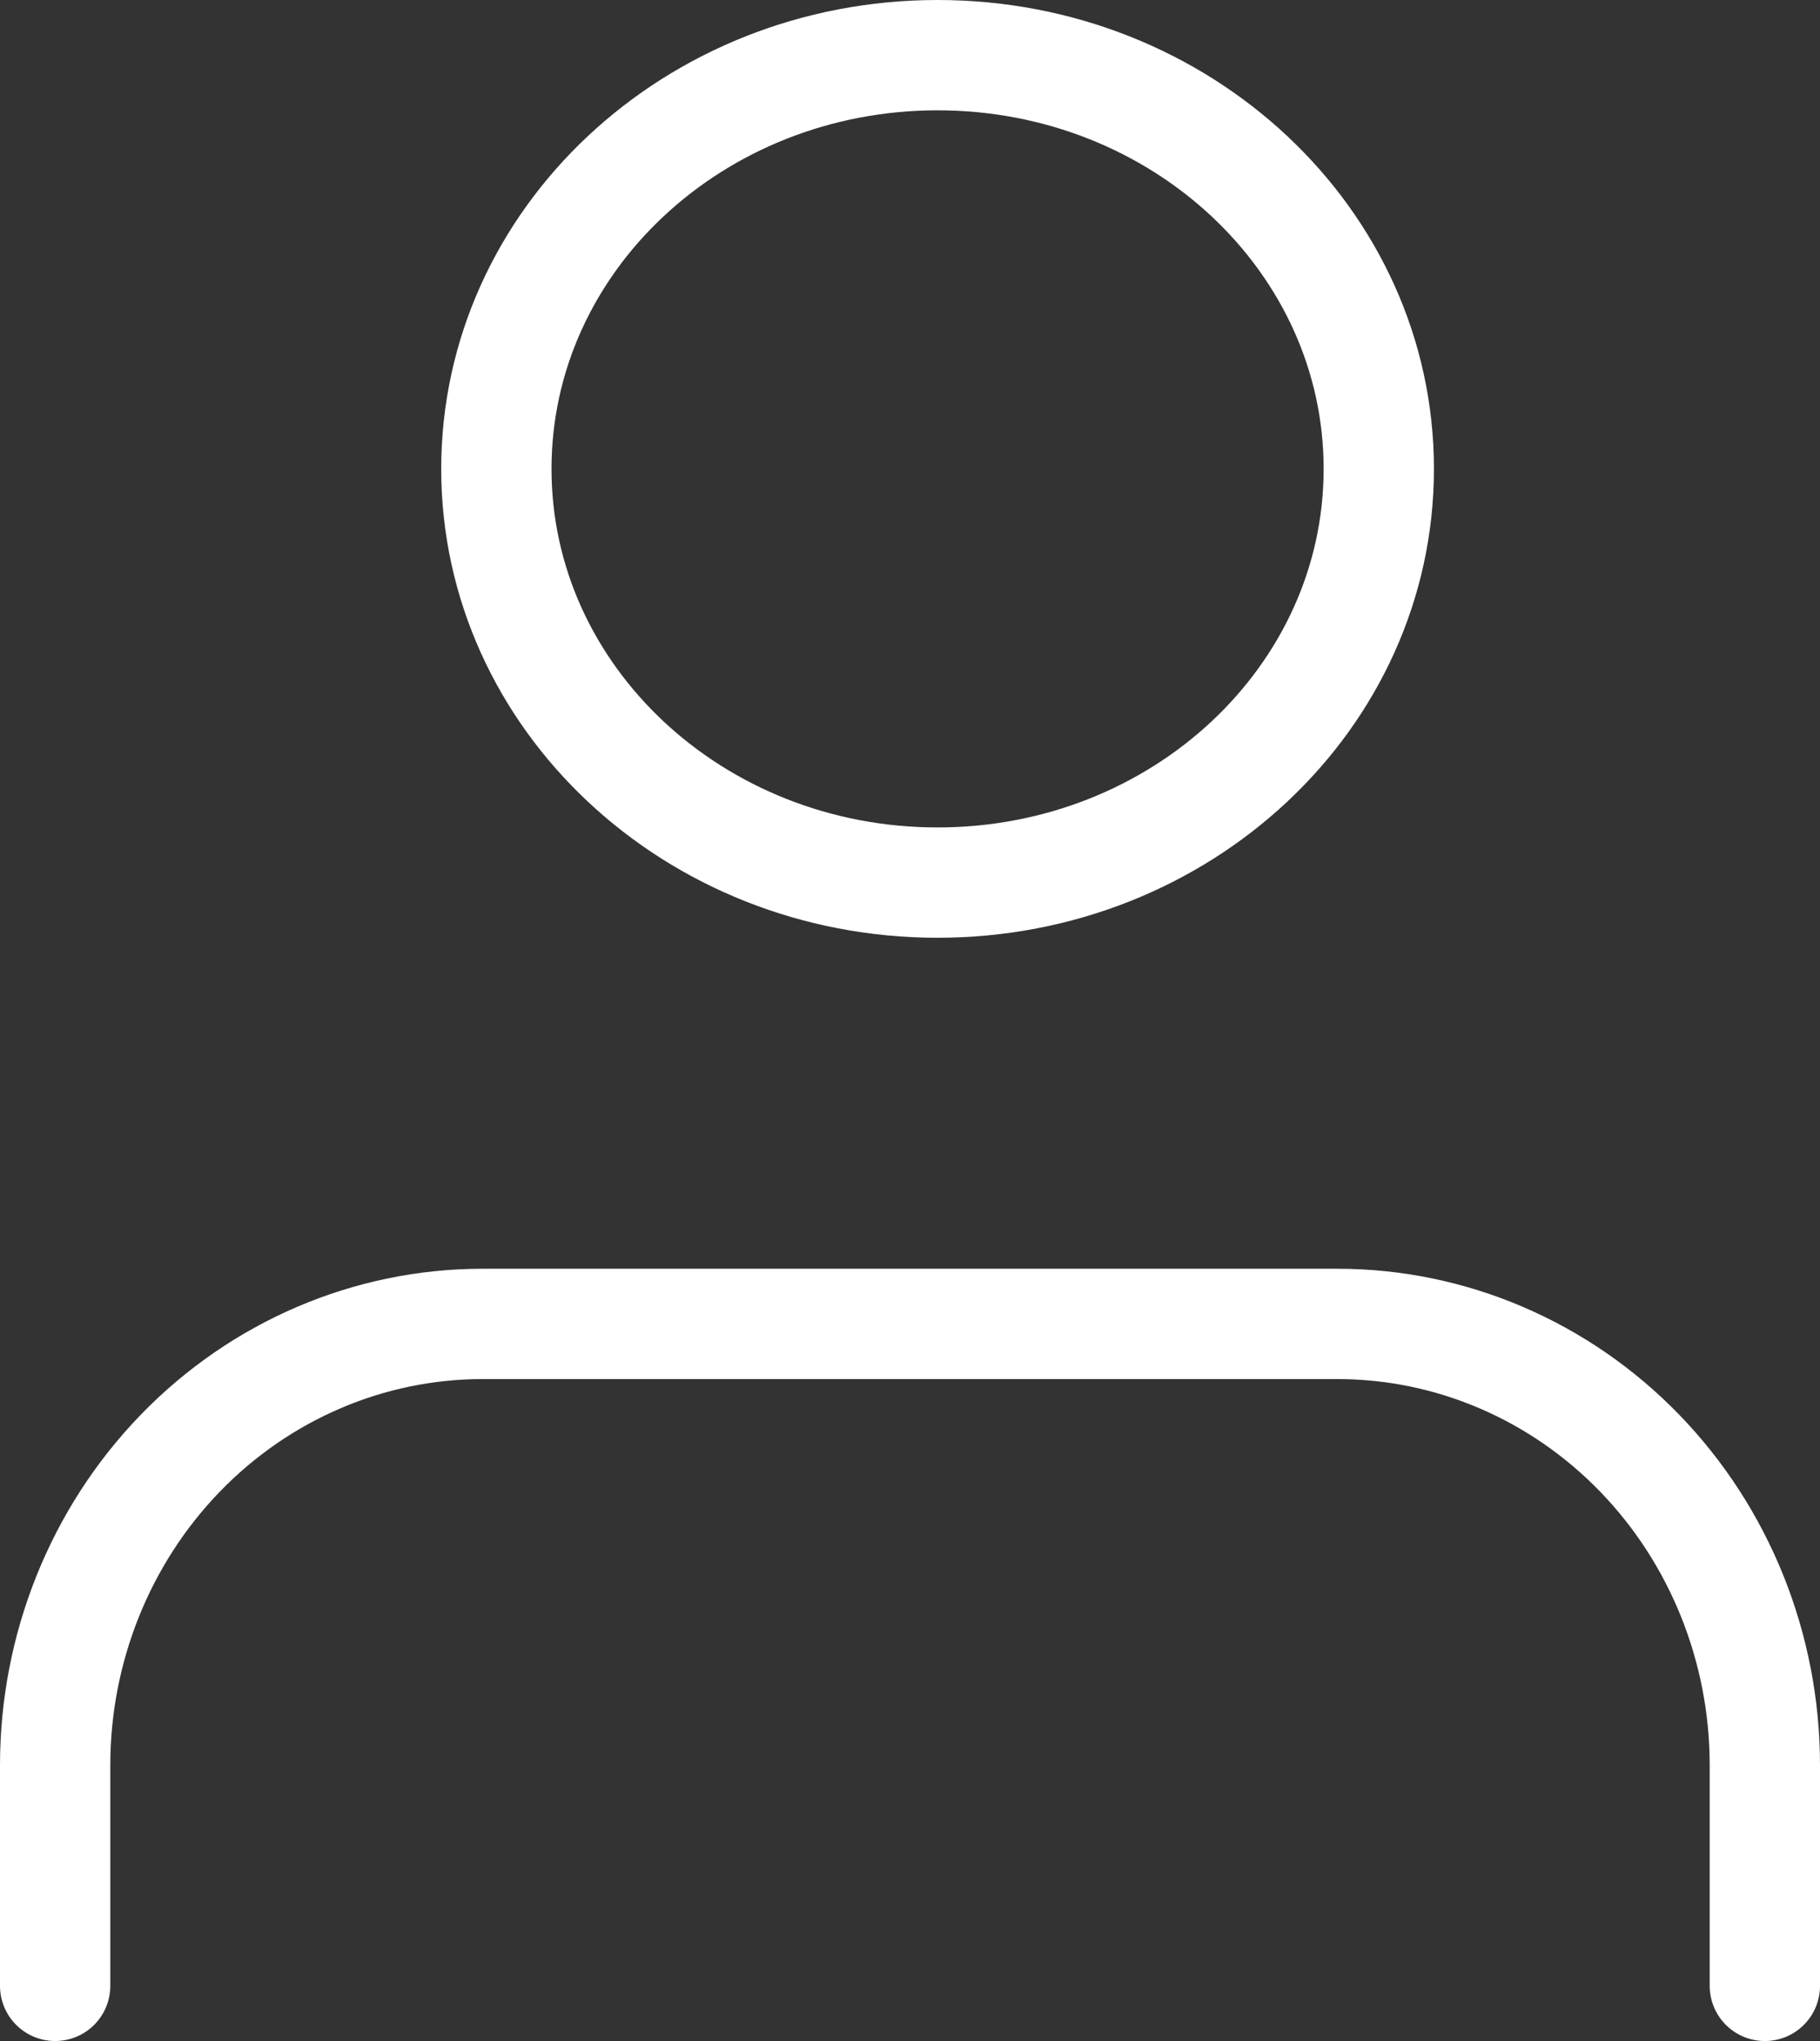 <svg width="33" height="37" viewBox="0 0 33 37" fill="none" xmlns="http://www.w3.org/2000/svg">
<rect x="0" y="0" width="33" height="37" fill="#333333" stroke="none"/>
<path d="M32 36V32C32 29.878 31.183 27.843 29.73 26.343C28.277 24.843 26.305 24 24.25 24H8.75C6.695 24 4.723 24.843 3.27 26.343C1.817 27.843 1 29.878 1 32V36" stroke="white" stroke-width="2" stroke-linecap="round" stroke-linejoin="round"/>
<path d="M17 16C21.418 16 25 12.642 25 8.5C25 4.358 21.418 1 17 1C12.582 1 9 4.358 9 8.5C9 12.642 12.582 16 17 16Z" stroke="white" stroke-width="2" stroke-linecap="round" stroke-linejoin="round"/>
</svg>
